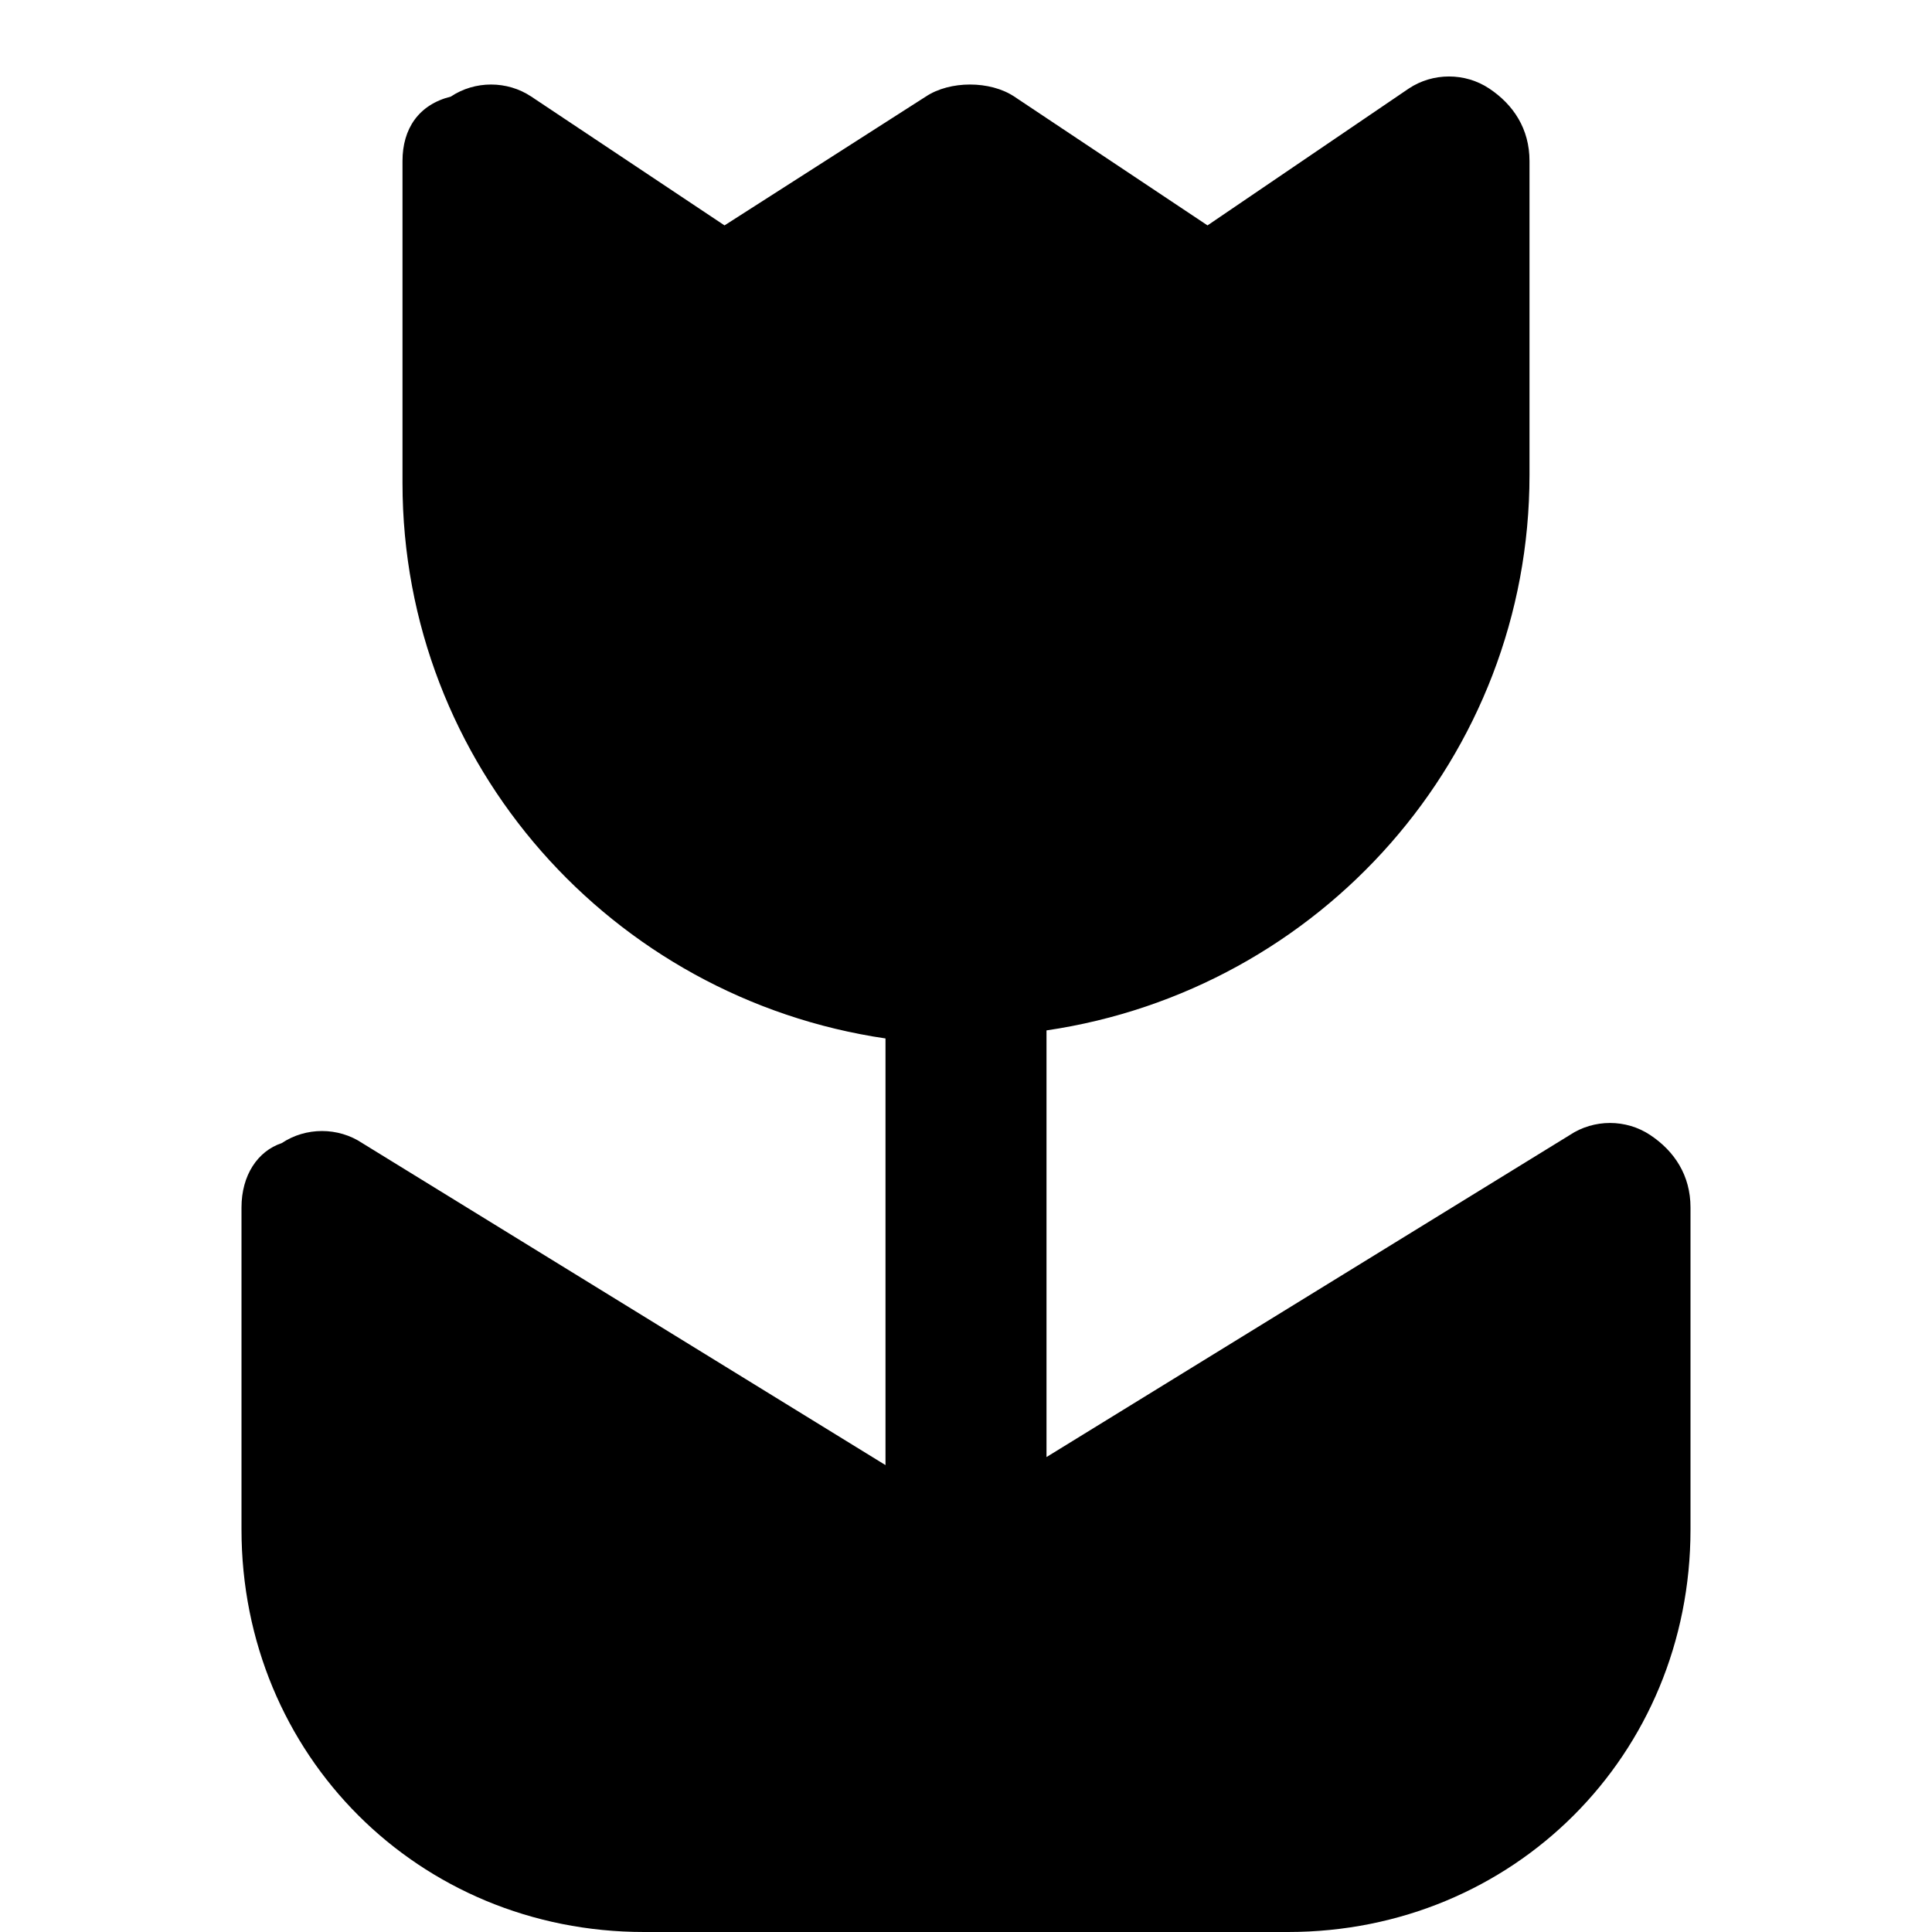 <?xml version="1.0" encoding="utf-8"?>
<!-- Generator: Adobe Illustrator 19.1.0, SVG Export Plug-In . SVG Version: 6.00 Build 0)  -->
<!DOCTYPE svg PUBLIC "-//W3C//DTD SVG 1.1//EN" "http://www.w3.org/Graphics/SVG/1.1/DTD/svg11.dtd">
<svg version="1.1" id="Layer_1" xmlns="http://www.w3.org/2000/svg" xmlns:xlink="http://www.w3.org/1999/xlink" x="0px" y="0px"
	 width="24px" height="24px" viewBox="0 0 24 24" enable-background="new 0 0 24 24" xml:space="preserve">
<path d="M20.5,14.1c-0.3-0.2-0.7-0.2-1,0l-6.5,4v-5.3c3.4-0.5,6-3.4,6-6.9V2c0-0.4-0.2-0.7-0.5-0.9c-0.3-0.2-0.7-0.2-1,0L15,2.8
	l-2.4-1.6c-0.3-0.2-0.8-0.2-1.1,0L9,2.8L6.6,1.2c-0.3-0.2-0.7-0.2-1,0C5.2,1.3,5,1.6,5,2v4c0,3.5,2.6,6.4,6,6.9v5.3l-6.5-4
	c-0.3-0.2-0.7-0.2-1,0C3.2,14.3,3,14.6,3,15v4c0,2.8,2.2,5,5,5h8c2.8,0,5-2.2,5-5v-4C21,14.6,20.8,14.3,20.5,14.1z"/>
</svg>
